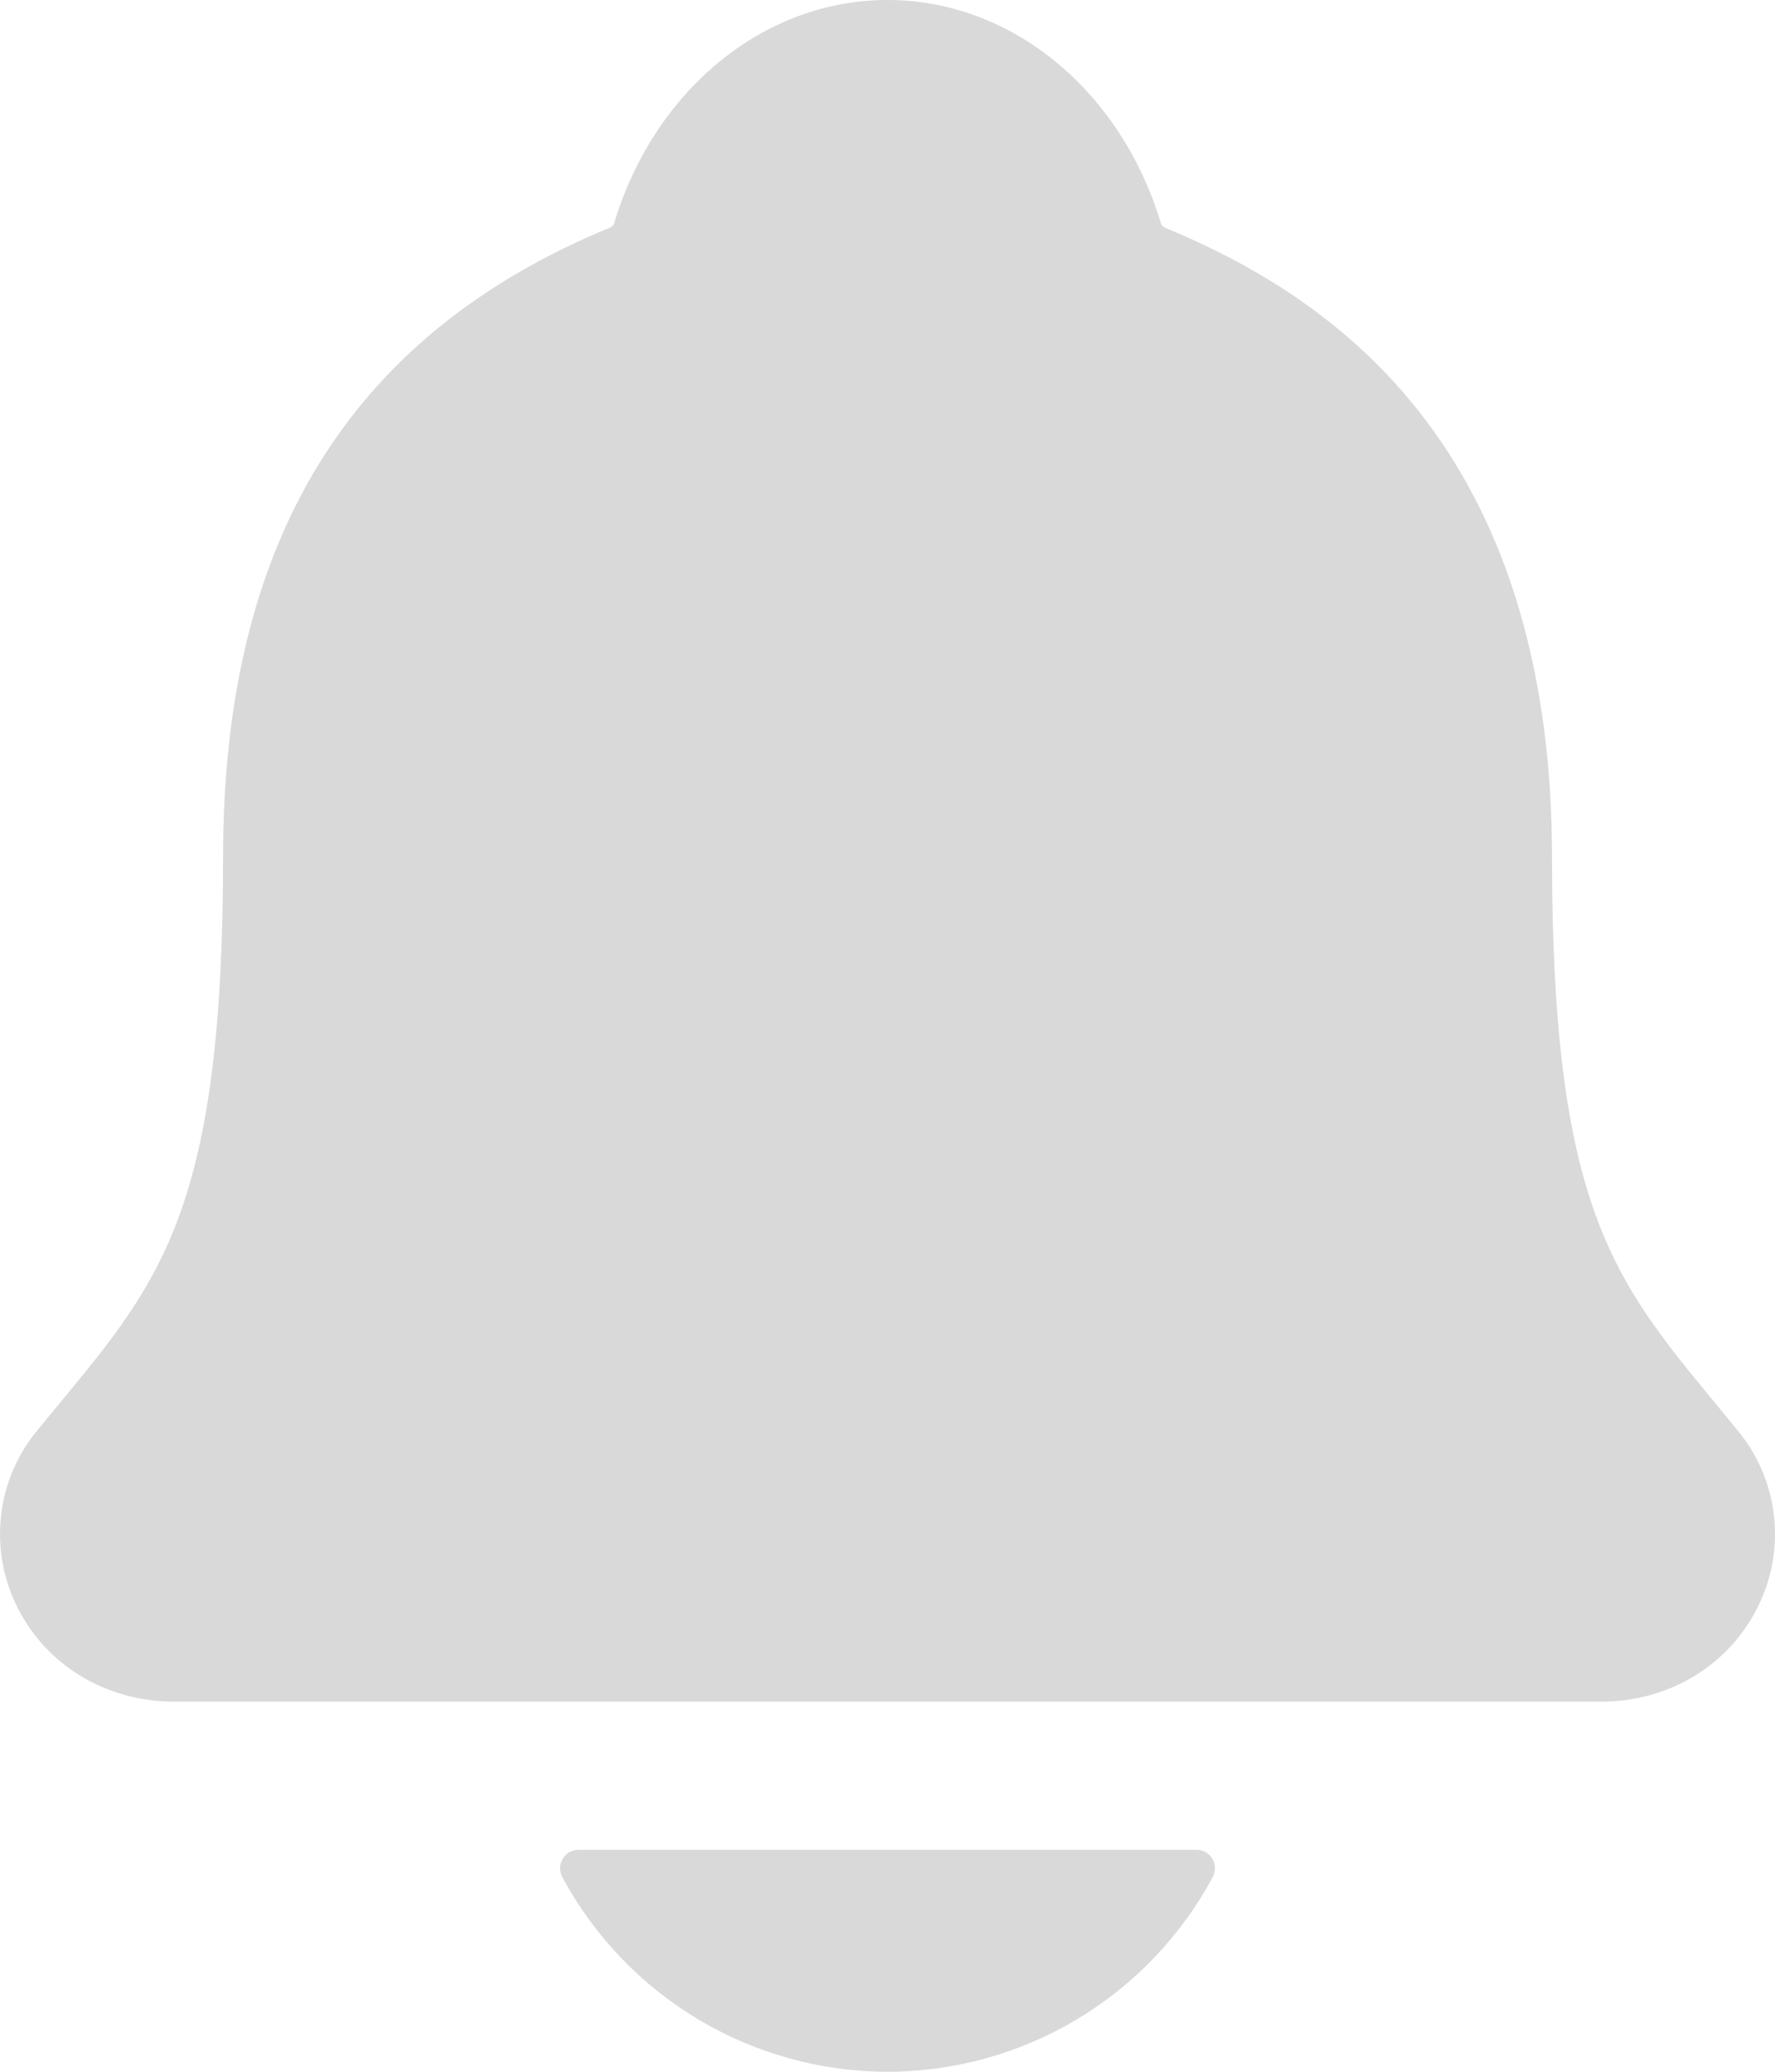 <svg width="24" height="28" viewBox="0 0 24 28" fill="none" xmlns="http://www.w3.org/2000/svg">
<path d="M23.495 19.332C23.392 19.207 23.29 19.082 23.19 18.961C21.816 17.298 20.985 16.294 20.985 11.586C20.985 9.149 20.402 7.149 19.254 5.649C18.407 4.541 17.263 3.7 15.754 3.079C15.734 3.068 15.717 3.054 15.703 3.037C15.16 1.218 13.675 0 12 0C10.325 0 8.841 1.218 8.298 3.035C8.284 3.051 8.267 3.065 8.248 3.076C4.727 4.526 3.016 7.309 3.016 11.584C3.016 16.294 2.186 17.298 0.811 18.959C0.711 19.08 0.609 19.203 0.505 19.33C0.238 19.653 0.068 20.046 0.017 20.463C-0.035 20.88 0.034 21.302 0.215 21.681C0.6 22.494 1.422 22.998 2.359 22.998H21.648C22.581 22.998 23.397 22.494 23.783 21.686C23.965 21.307 24.035 20.884 23.984 20.467C23.933 20.049 23.763 19.656 23.495 19.332ZM12 28C12.902 27.999 13.788 27.754 14.562 27.291C15.337 26.827 15.971 26.162 16.399 25.367C16.419 25.329 16.429 25.286 16.428 25.243C16.427 25.2 16.414 25.158 16.392 25.121C16.37 25.084 16.338 25.053 16.301 25.032C16.263 25.011 16.221 25 16.178 25H7.824C7.781 25 7.738 25.011 7.7 25.032C7.663 25.053 7.631 25.084 7.609 25.121C7.587 25.158 7.574 25.2 7.573 25.243C7.572 25.286 7.582 25.329 7.602 25.367C8.029 26.162 8.664 26.827 9.438 27.29C10.213 27.754 11.098 27.999 12 28Z" fill="#D9D9D9"/>
</svg>
